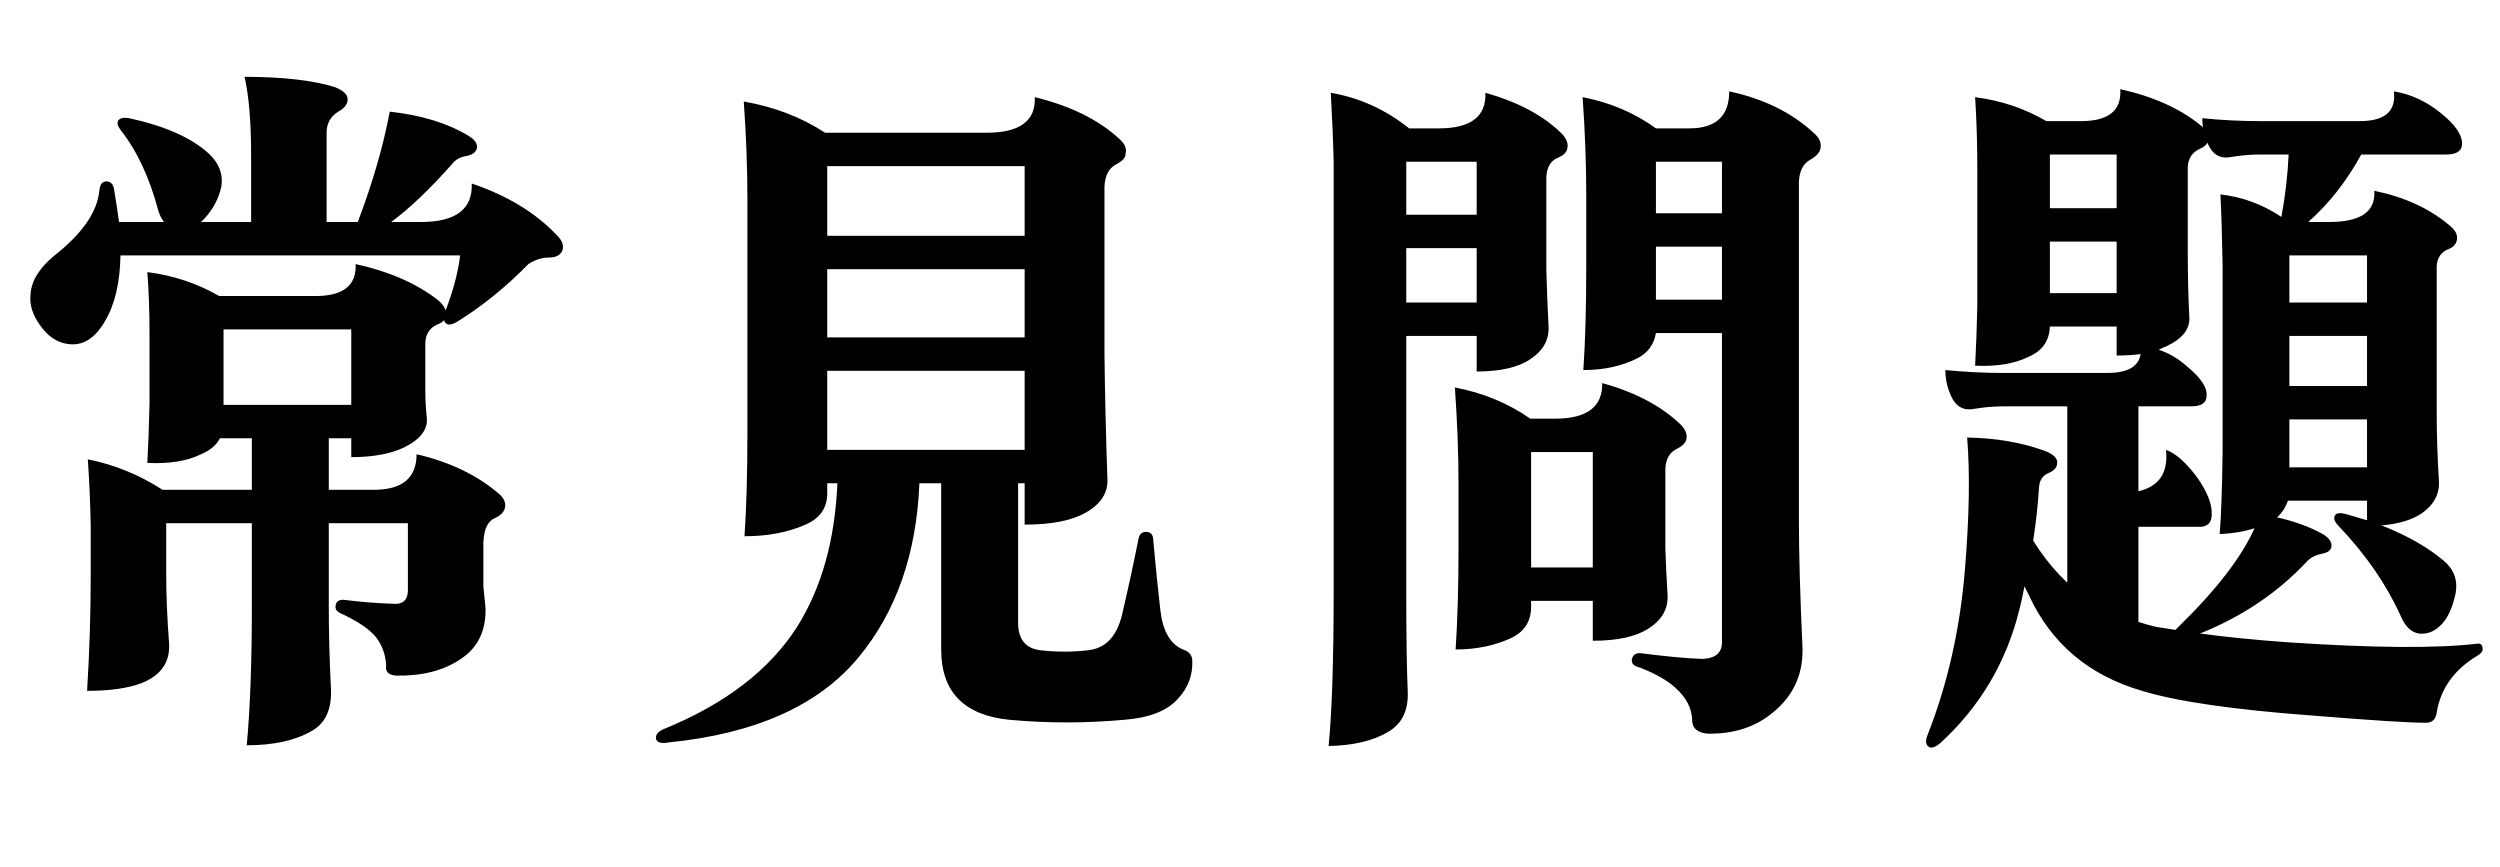<svg width="274" height="95" viewBox="0 0 274 95" fill="none" xmlns="http://www.w3.org/2000/svg">
<g clip-path="url(#clip0_472_526)">
<path d="M9.545 75.716C9.81 71.474 9.943 67.205 9.943 62.909V57.58C9.89 55.034 9.784 52.621 9.625 50.341C12.541 50.925 15.273 52.038 17.818 53.682H27.602V48.035H24.102C23.731 48.777 23.041 49.36 22.034 49.784C20.549 50.527 18.587 50.845 16.148 50.739C16.254 48.83 16.333 46.656 16.386 44.216V36.421C16.386 34.088 16.307 31.887 16.148 29.819C19.011 30.19 21.636 31.065 24.022 32.444H34.602C37.624 32.444 39.083 31.277 38.977 28.944C42.636 29.739 45.658 31.065 48.045 32.921C48.469 33.292 48.734 33.663 48.84 34.035C49.689 31.807 50.219 29.792 50.431 27.989H13.204C13.151 30.959 12.595 33.345 11.534 35.148C10.42 37.11 9.042 37.959 7.398 37.694C6.231 37.535 5.223 36.845 4.375 35.626C3.579 34.512 3.235 33.425 3.341 32.364C3.394 30.879 4.242 29.448 5.886 28.069C9.015 25.63 10.685 23.217 10.898 20.83C10.951 20.247 11.189 19.929 11.614 19.876C12.091 19.876 12.382 20.141 12.489 20.671C12.701 21.944 12.886 23.164 13.045 24.33H17.977C17.712 24.012 17.5 23.588 17.341 23.058C16.386 19.451 15.007 16.508 13.204 14.228C12.886 13.804 12.807 13.459 12.966 13.194C13.178 12.929 13.576 12.849 14.159 12.955C18.083 13.804 21 15.103 22.909 16.853C24.022 17.914 24.473 19.107 24.261 20.433C23.996 21.705 23.386 22.872 22.431 23.933C22.272 24.092 22.14 24.224 22.034 24.33H27.522V17.012C27.522 13.406 27.284 10.543 26.806 8.421C30.943 8.421 34.231 8.793 36.67 9.535C37.624 9.906 38.102 10.357 38.102 10.887C38.102 11.418 37.757 11.868 37.068 12.239C36.219 12.77 35.795 13.539 35.795 14.546V24.33H39.215C40.859 19.982 42.026 15.952 42.715 12.239C46.162 12.611 49.026 13.486 51.306 14.864C52.048 15.289 52.367 15.766 52.261 16.296C52.102 16.721 51.73 16.986 51.147 17.092C50.458 17.198 49.927 17.489 49.556 17.967C47.117 20.724 44.889 22.845 42.874 24.33H46.136C49.954 24.33 51.81 22.925 51.704 20.114C55.628 21.44 58.757 23.349 61.09 25.842C61.62 26.372 61.806 26.902 61.647 27.433C61.435 27.963 60.931 28.228 60.136 28.228C59.393 28.228 58.651 28.466 57.908 28.944C55.416 31.489 52.791 33.61 50.033 35.307C49.45 35.626 49.052 35.652 48.84 35.387C48.734 35.334 48.681 35.228 48.681 35.069C48.522 35.281 48.283 35.44 47.965 35.546C47.117 35.917 46.666 36.58 46.613 37.535V42.705C46.613 43.712 46.666 44.72 46.772 45.728C46.931 47.053 46.083 48.167 44.227 49.069C42.742 49.758 40.833 50.103 38.499 50.103V48.035H36.034V53.682H40.965C44.094 53.682 45.658 52.383 45.658 49.784C49.318 50.633 52.34 52.091 54.727 54.159C55.204 54.584 55.416 55.034 55.363 55.512C55.31 56.042 54.939 56.466 54.249 56.784C53.454 57.102 53.03 58.004 52.977 59.489V64.261C53.083 65.269 53.162 66.064 53.215 66.648C53.268 69.14 52.367 70.996 50.511 72.216C48.655 73.489 46.295 74.099 43.431 74.046C42.583 73.992 42.212 73.621 42.318 72.932C42.265 71.765 41.893 70.731 41.204 69.83C40.462 68.928 39.162 68.053 37.306 67.205C36.829 66.993 36.67 66.648 36.829 66.171C36.988 65.799 37.359 65.667 37.943 65.773C39.693 65.985 41.39 66.118 43.033 66.171C44.094 66.277 44.651 65.826 44.704 64.818V57.341H36.034V66.489C36.034 69.299 36.113 72.296 36.272 75.477C36.378 77.704 35.689 79.242 34.204 80.091C32.401 81.151 30.015 81.682 27.045 81.682C27.416 77.651 27.602 72.587 27.602 66.489V57.341H18.216V62.909C18.216 65.243 18.322 67.788 18.534 70.546C18.64 72.561 17.659 73.992 15.591 74.841C14.106 75.424 12.091 75.716 9.545 75.716ZM38.499 36.103H24.5V44.375H38.499V36.103ZM81.915 47.557V21.705C81.915 18.417 81.783 14.891 81.517 11.126C84.858 11.709 87.828 12.849 90.426 14.546H108.165C111.771 14.546 113.521 13.247 113.415 10.649C117.339 11.603 120.441 13.141 122.721 15.262C123.305 15.793 123.517 16.323 123.358 16.853C123.358 17.277 123.04 17.648 122.403 17.967C121.555 18.391 121.104 19.213 121.051 20.433V38.966C121.104 43.315 121.21 47.796 121.369 52.409C121.475 53.947 120.706 55.194 119.062 56.148C117.525 57.05 115.271 57.5 112.301 57.5V52.966H111.585V68.239C111.585 70.042 112.381 71.049 113.972 71.261C115.775 71.474 117.551 71.474 119.301 71.261C121.157 71.049 122.377 69.777 122.96 67.443C123.596 64.739 124.206 61.928 124.79 59.012C124.896 58.534 125.161 58.296 125.585 58.296C126.062 58.296 126.327 58.534 126.38 59.012C126.646 61.981 126.911 64.606 127.176 66.886C127.441 69.167 128.263 70.599 129.642 71.182C130.331 71.394 130.676 71.818 130.676 72.455C130.729 73.992 130.225 75.345 129.165 76.511C127.998 77.89 125.983 78.686 123.119 78.898C118.983 79.269 114.847 79.269 110.71 78.898C105.672 78.42 103.154 75.849 103.154 71.182V52.966H100.767C100.449 60.709 98.222 67.072 94.085 72.057C89.737 77.307 82.817 80.409 73.324 81.364C72.476 81.523 71.999 81.39 71.893 80.966C71.84 80.542 72.105 80.197 72.688 79.932C79.476 77.174 84.381 73.409 87.404 68.636C90.055 64.394 91.513 59.171 91.779 52.966H90.665V54.08C90.665 55.671 89.87 56.811 88.279 57.5C86.37 58.349 84.142 58.773 81.597 58.773C81.809 55.644 81.915 51.906 81.915 47.557ZM112.301 40.637H90.665V49.307H112.301V40.637ZM90.665 36.978H112.301V29.501H90.665V36.978ZM112.301 18.205H90.665V25.842H112.301V18.205ZM169.478 19.398V29.58C169.531 31.542 169.611 33.584 169.717 35.705C169.823 37.19 169.16 38.41 167.728 39.364C166.402 40.266 164.44 40.716 161.842 40.716V36.819H154.126V64.659C154.126 69.644 154.179 73.33 154.285 75.716C154.391 77.784 153.702 79.269 152.217 80.17C150.573 81.178 148.372 81.708 145.615 81.761C145.986 77.996 146.171 72.296 146.171 64.659V17.887C146.118 15.554 146.012 12.982 145.853 10.171C148.982 10.702 151.846 12.001 154.444 14.069H157.705C161.205 14.069 162.902 12.77 162.796 10.171C166.402 11.179 169.213 12.69 171.228 14.705C171.705 15.236 171.891 15.739 171.785 16.217C171.732 16.641 171.414 16.986 170.83 17.251C169.982 17.569 169.531 18.285 169.478 19.398ZM161.842 27.194H154.126V33.16H161.842V27.194ZM161.842 17.728H154.126V23.535H161.842V17.728ZM173.535 40.557C173.747 37.428 173.853 33.69 173.853 29.341V21.228C173.853 17.94 173.72 14.414 173.455 10.649C176.478 11.232 179.156 12.372 181.489 14.069H185.148C188.065 14.069 189.523 12.717 189.523 10.012C193.235 10.808 196.284 12.293 198.671 14.467C199.307 14.997 199.599 15.527 199.546 16.058C199.546 16.588 199.175 17.065 198.432 17.489C197.637 17.914 197.212 18.736 197.159 19.955V57.023C197.159 60.629 197.292 65.322 197.557 71.102C197.61 73.966 196.523 76.299 194.296 78.102C192.387 79.693 190 80.462 187.137 80.409C186.076 80.303 185.519 79.852 185.466 79.057C185.466 77.678 184.83 76.432 183.557 75.318C182.656 74.523 181.383 73.807 179.739 73.171C179.05 73.011 178.758 72.693 178.864 72.216C178.97 71.792 179.262 71.58 179.739 71.58C182.603 71.951 184.883 72.163 186.58 72.216C188.012 72.163 188.728 71.553 188.728 70.386V36.501H181.489C181.277 37.773 180.588 38.701 179.421 39.285C177.724 40.133 175.762 40.557 173.535 40.557ZM181.489 23.376H188.728V17.728H181.489V23.376ZM181.489 32.842H188.728V27.035H181.489V32.842ZM159.535 71.182C159.747 68.053 159.853 64.314 159.853 59.966V53.046C159.853 49.758 159.721 46.231 159.455 42.466C162.531 43.05 165.289 44.19 167.728 45.887H170.433C173.932 45.887 175.656 44.587 175.603 41.989C179.262 42.997 182.152 44.535 184.273 46.603C184.75 47.133 184.936 47.637 184.83 48.114C184.777 48.485 184.459 48.83 183.876 49.148C183.027 49.519 182.576 50.262 182.523 51.375V60.125C182.576 61.769 182.656 63.44 182.762 65.136C182.868 66.674 182.179 67.921 180.694 68.875C179.315 69.777 177.273 70.227 174.569 70.227V65.852H167.808V66.489C167.808 68.08 167.092 69.22 165.66 69.909C163.857 70.758 161.815 71.182 159.535 71.182ZM167.808 49.546V62.193H174.569V49.546H167.808ZM250.598 70.386C260.09 71.023 267.063 71.076 271.518 70.546C271.836 70.493 272.022 70.625 272.075 70.943C272.181 71.261 272.022 71.553 271.597 71.818C268.999 73.356 267.488 75.451 267.063 78.102C266.957 78.845 266.56 79.216 265.87 79.216C264.067 79.216 259.904 78.951 253.382 78.42C244.791 77.784 238.586 76.883 234.768 75.716C228.935 74.019 224.799 70.519 222.359 65.216C222.2 64.898 222.041 64.58 221.882 64.261C221.723 65.11 221.537 65.959 221.325 66.807C219.894 72.587 217.003 77.466 212.655 81.443C212.072 81.92 211.647 82.053 211.382 81.841C211.064 81.629 211.011 81.231 211.223 80.648C213.45 75.026 214.829 68.928 215.36 62.352C215.837 56.572 215.916 51.773 215.598 47.955C218.727 48.008 221.537 48.485 224.03 49.387C225.037 49.758 225.515 50.209 225.462 50.739C225.462 51.216 225.143 51.587 224.507 51.853C223.871 52.118 223.526 52.648 223.473 53.444C223.367 55.246 223.155 57.182 222.837 59.25C223.685 60.629 224.64 61.875 225.7 62.989C225.965 63.254 226.257 63.546 226.575 63.864V44.535H219.575C218.515 44.535 217.348 44.641 216.075 44.853C215.068 44.959 214.325 44.481 213.848 43.421C213.424 42.519 213.212 41.565 213.212 40.557C215.333 40.769 217.454 40.876 219.575 40.876H230.95C233.177 40.876 234.397 40.186 234.609 38.807C233.814 38.913 232.939 38.966 231.984 38.966V35.785H224.666C224.613 37.376 223.818 38.489 222.28 39.126C220.795 39.868 218.859 40.186 216.473 40.08C216.579 38.171 216.659 35.997 216.712 33.557V18.364C216.712 15.66 216.632 13.088 216.473 10.649C219.337 11.02 221.935 11.895 224.269 13.274H228.087C231.109 13.274 232.541 12.107 232.382 9.774C235.988 10.569 238.931 11.895 241.211 13.751C241.318 13.804 241.397 13.883 241.45 13.989C241.397 13.671 241.371 13.327 241.371 12.955C243.492 13.168 245.586 13.274 247.655 13.274H258.632C261.389 13.274 262.635 12.187 262.37 10.012C264.279 10.33 266.029 11.152 267.62 12.478C269.105 13.698 269.847 14.785 269.847 15.739C269.847 16.535 269.264 16.933 268.097 16.933H258.791C257.2 19.849 255.264 22.315 252.984 24.33H255.291C258.738 24.33 260.382 23.19 260.223 20.91C263.563 21.599 266.321 22.872 268.495 24.728C269.078 25.205 269.344 25.683 269.291 26.16C269.238 26.69 268.946 27.061 268.416 27.273C267.567 27.592 267.116 28.228 267.063 29.182V45.091C267.063 47.637 267.143 50.156 267.302 52.648C267.408 54.08 266.798 55.273 265.472 56.227C264.412 56.97 262.927 57.421 261.018 57.58C263.829 58.693 266.109 59.993 267.859 61.477C268.972 62.432 269.397 63.625 269.132 65.057C268.76 66.754 268.177 67.947 267.382 68.636C266.692 69.273 265.923 69.538 265.075 69.432C264.226 69.273 263.563 68.61 263.086 67.443C261.548 64.049 259.295 60.788 256.325 57.659C255.848 57.182 255.715 56.784 255.927 56.466C256.086 56.201 256.537 56.175 257.279 56.387C258.022 56.599 258.738 56.811 259.427 57.023V54.875H250.757C250.492 55.618 250.094 56.227 249.564 56.705C251.473 57.129 253.143 57.739 254.575 58.534C255.264 58.959 255.582 59.409 255.529 59.887C255.476 60.311 255.132 60.576 254.495 60.682C253.753 60.841 253.196 61.133 252.825 61.557C249.643 64.951 245.745 67.576 241.132 69.432C243.836 69.803 246.992 70.121 250.598 70.386ZM243.598 49.546V29.103C243.545 26.027 243.465 23.429 243.359 21.308C245.745 21.573 247.973 22.395 250.041 23.773C250.465 21.493 250.73 19.213 250.836 16.933H247.655C246.647 16.933 245.507 17.039 244.234 17.251C243.227 17.357 242.484 16.88 242.007 15.819C242.007 15.766 241.98 15.713 241.927 15.66C241.768 15.925 241.503 16.137 241.132 16.296C240.283 16.668 239.833 17.33 239.78 18.285V27.751C239.78 30.031 239.833 32.311 239.939 34.592C240.098 35.97 239.276 37.084 237.473 37.932C237.208 38.038 236.916 38.171 236.598 38.33C237.711 38.701 238.746 39.311 239.7 40.16C241.185 41.379 241.901 42.44 241.848 43.341C241.848 44.137 241.291 44.535 240.177 44.535H234.371V53.841C236.651 53.311 237.658 51.8 237.393 49.307C238.454 49.678 239.594 50.686 240.814 52.33C241.927 53.921 242.458 55.273 242.405 56.387C242.405 57.288 241.954 57.739 241.052 57.739H234.371V68.159C235.007 68.371 235.67 68.557 236.359 68.716C236.996 68.822 237.685 68.928 238.427 69.034C238.533 68.928 238.64 68.822 238.746 68.716C242.882 64.686 245.666 61.08 247.098 57.898C245.931 58.269 244.658 58.481 243.28 58.534C243.439 56.519 243.545 53.523 243.598 49.546ZM259.427 36.819H250.916V42.307H259.427V36.819ZM259.427 45.966H250.916V51.216H259.427V45.966ZM259.427 27.989H250.916V33.16H259.427V27.989ZM231.984 26.478H224.666V32.126H231.984V26.478ZM231.984 16.933H224.666V22.819H231.984V16.933Z" fill="black"/>
</g>
<defs>
<clipPath id="clip0_472_526">
<rect width="274" height="95" fill="white"/>
</clipPath>
</defs>
</svg>
